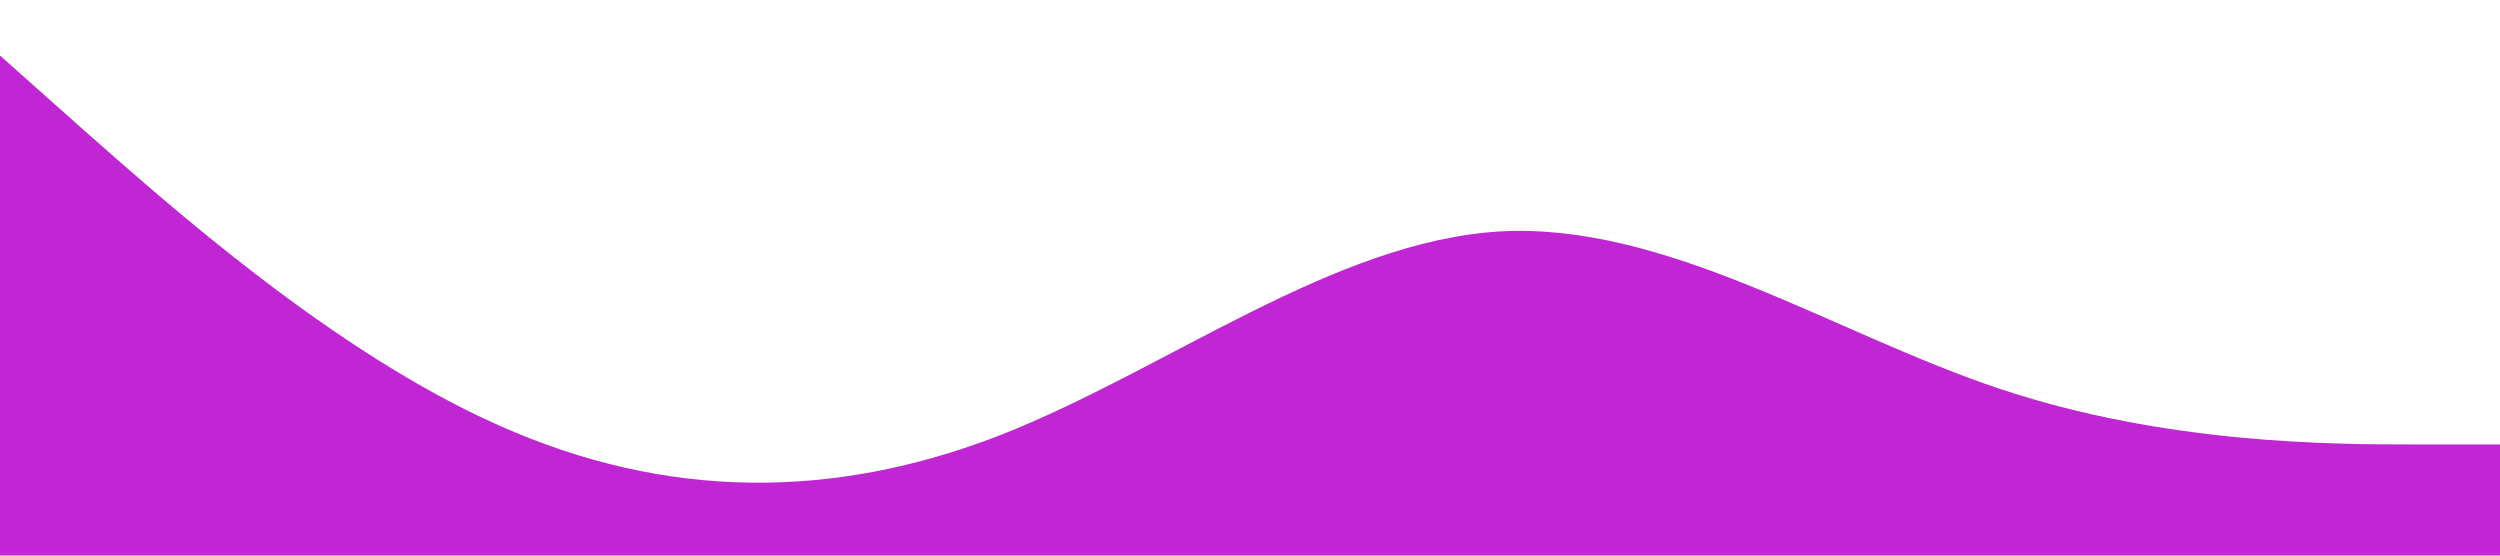 <?xml version="1.0" standalone="no"?><svg xmlns="http://www.w3.org/2000/svg" viewBox="0 0 1440 320"><path fill="#c026d3" fill-opacity="1" d="M0,32L48,74.7C96,117,192,203,288,245.3C384,288,480,288,576,250.7C672,213,768,139,864,133.3C960,128,1056,192,1152,224C1248,256,1344,256,1392,256L1440,256L1440,320L1392,320C1344,320,1248,320,1152,320C1056,320,960,320,864,320C768,320,672,320,576,320C480,320,384,320,288,320C192,320,96,320,48,320L0,320Z"></path></svg>